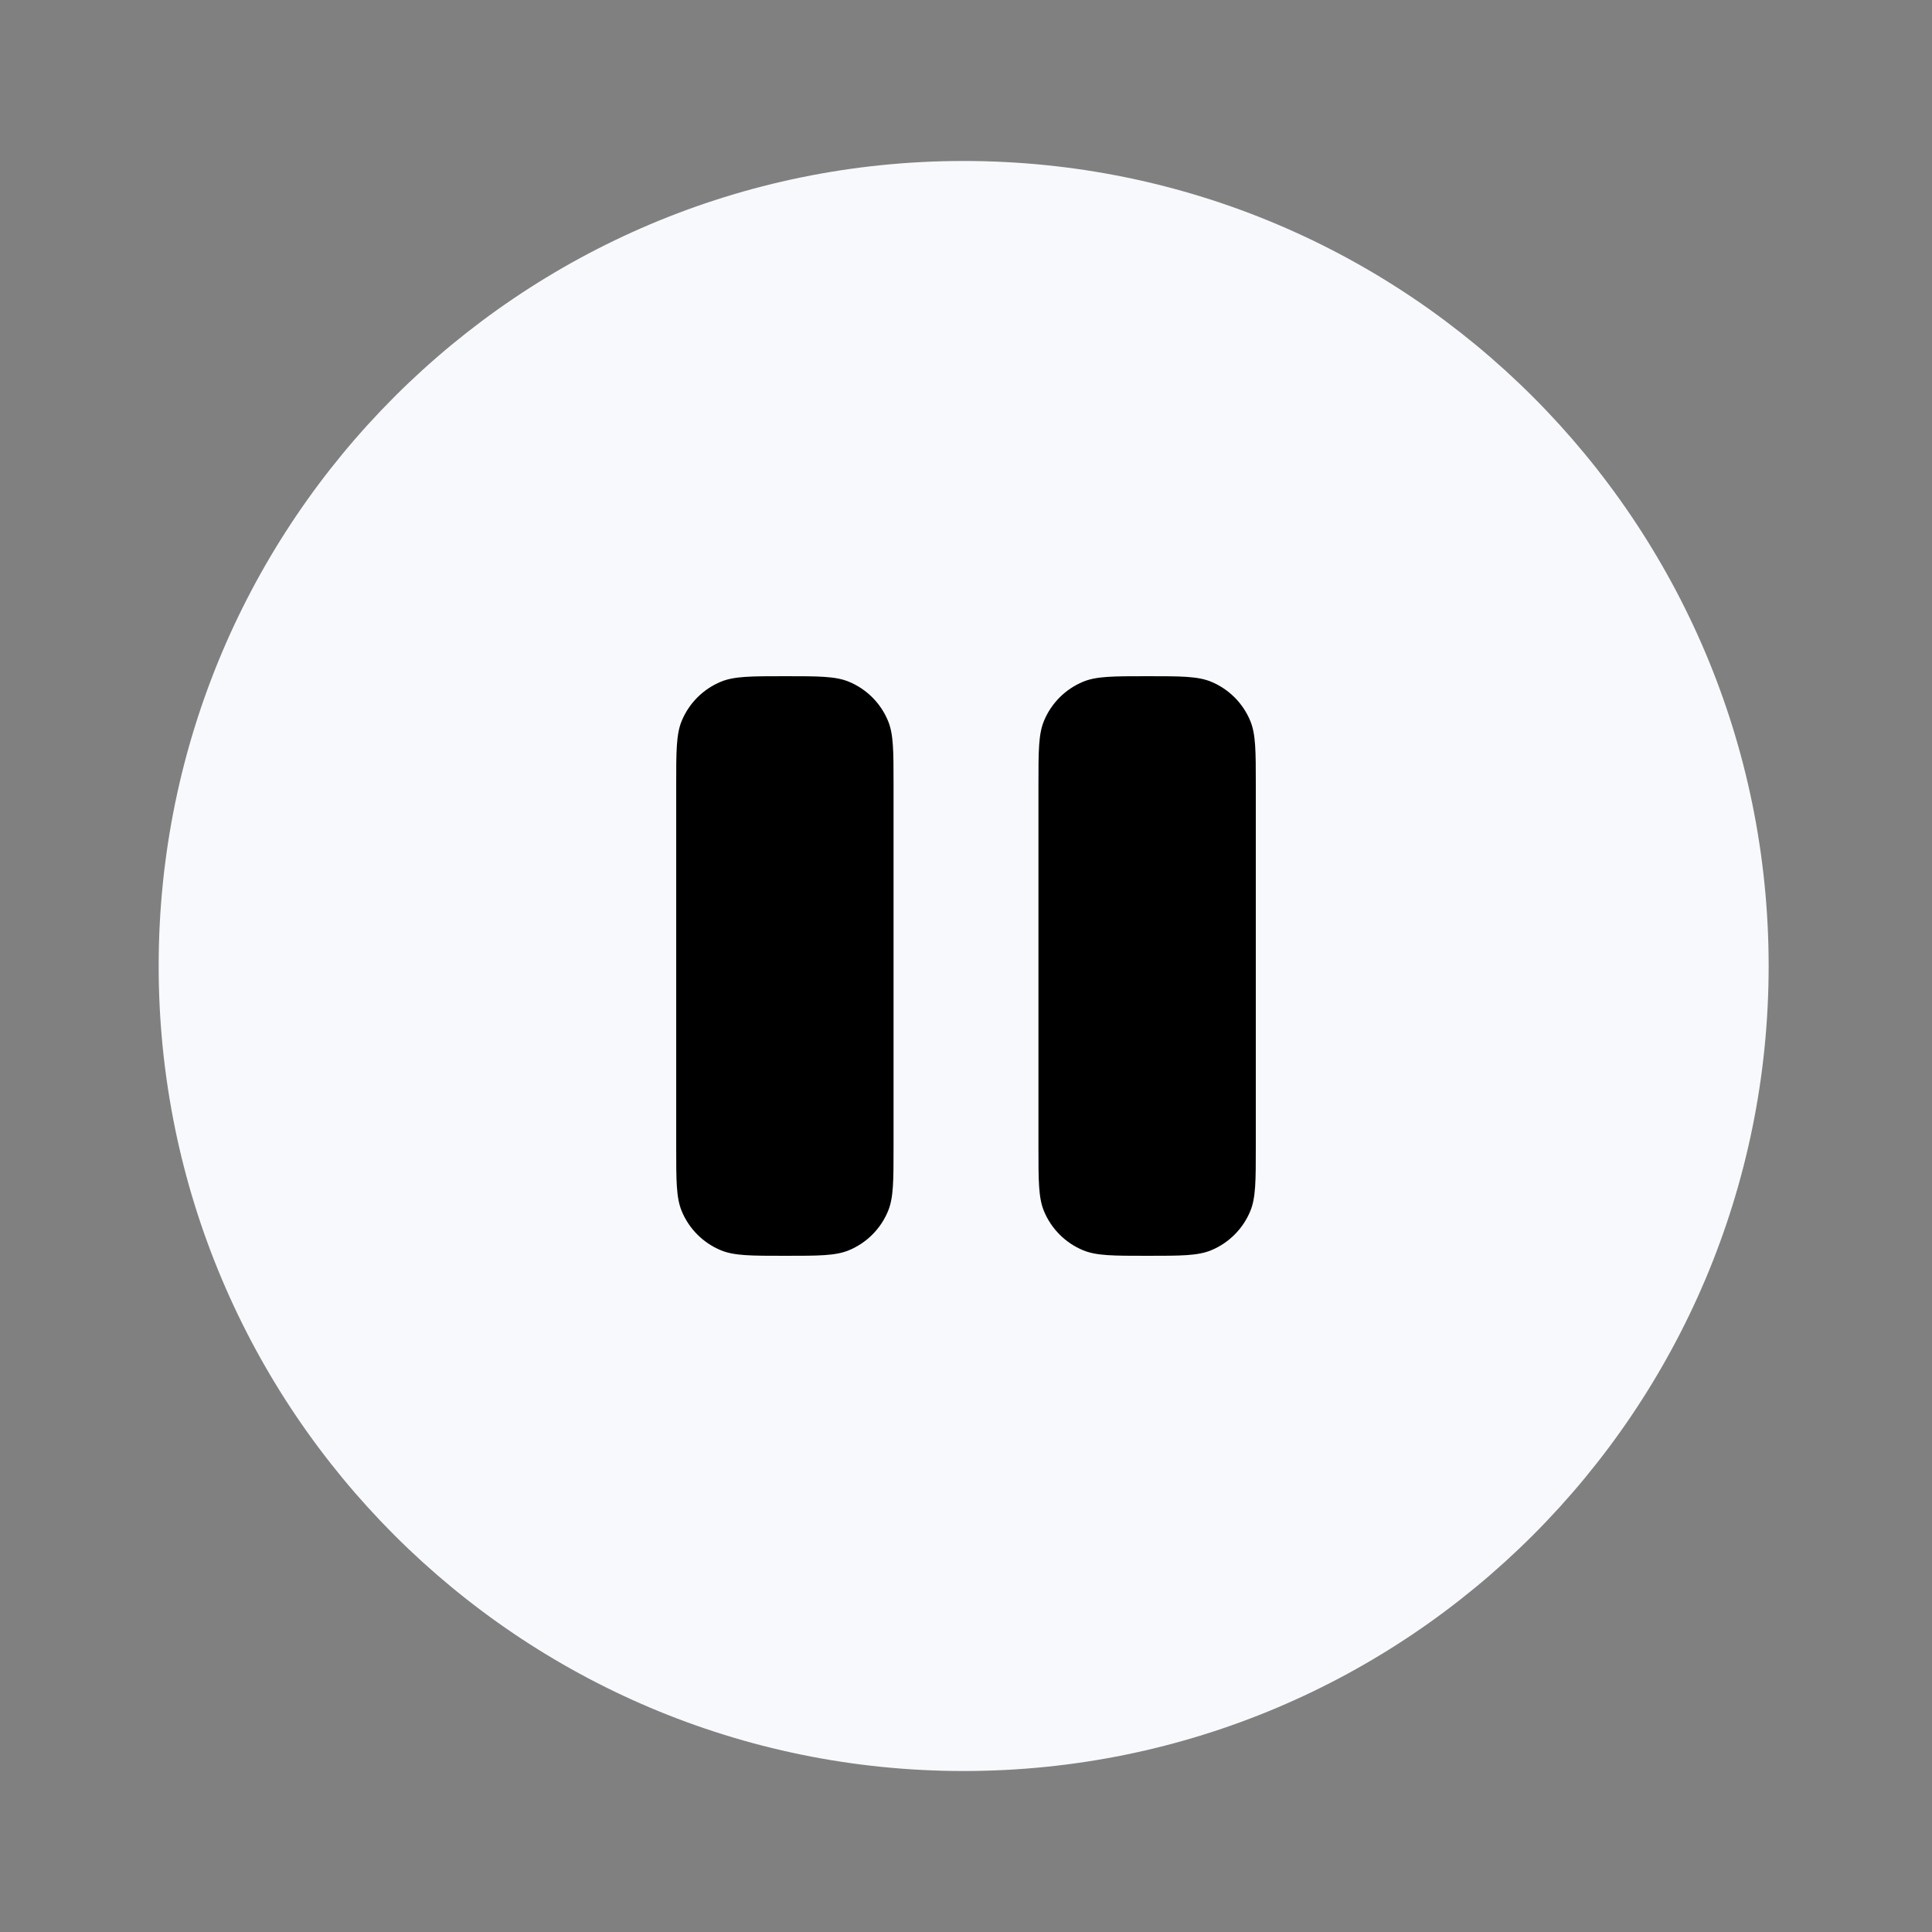 <svg width="40" height="40" viewBox="0 0 40 40" fill="none" xmlns="http://www.w3.org/2000/svg">
<rect x="0" y="0" width="40" height="40" fill="#808080" stroke="none"/>
<path d="M19.951 36.667C29.156 36.667 36.618 29.205 36.618 20C36.618 10.795 29.156 3.333 19.951 3.333C10.747 3.333 3.285 10.795 3.285 20C3.285 29.205 10.747 36.667 19.951 36.667Z" fill="#F8F9FC"/>
<path d="M14.114 14.926C14 15.202 14 15.551 14 16.25V23.75C14 24.449 14 24.798 14.114 25.074C14.266 25.442 14.558 25.734 14.926 25.886C15.202 26 15.551 26 16.25 26C16.949 26 17.298 26 17.574 25.886C17.942 25.734 18.234 25.442 18.386 25.074C18.5 24.798 18.5 24.449 18.5 23.75V16.25C18.5 15.551 18.5 15.202 18.386 14.926C18.234 14.558 17.942 14.266 17.574 14.114C17.298 14 16.949 14 16.25 14C15.551 14 15.202 14 14.926 14.114C14.558 14.266 14.266 14.558 14.114 14.926Z" fill="black"/>
<path d="M21.614 14.926C21.5 15.202 21.5 15.551 21.5 16.25V23.75C21.5 24.449 21.5 24.798 21.614 25.074C21.766 25.442 22.058 25.734 22.426 25.886C22.702 26 23.051 26 23.75 26C24.449 26 24.798 26 25.074 25.886C25.442 25.734 25.734 25.442 25.886 25.074C26 24.798 26 24.449 26 23.75V16.25C26 15.551 26 15.202 25.886 14.926C25.734 14.558 25.442 14.266 25.074 14.114C24.798 14 24.449 14 23.75 14C23.051 14 22.702 14 22.426 14.114C22.058 14.266 21.766 14.558 21.614 14.926Z" fill="black"/>
</svg>
